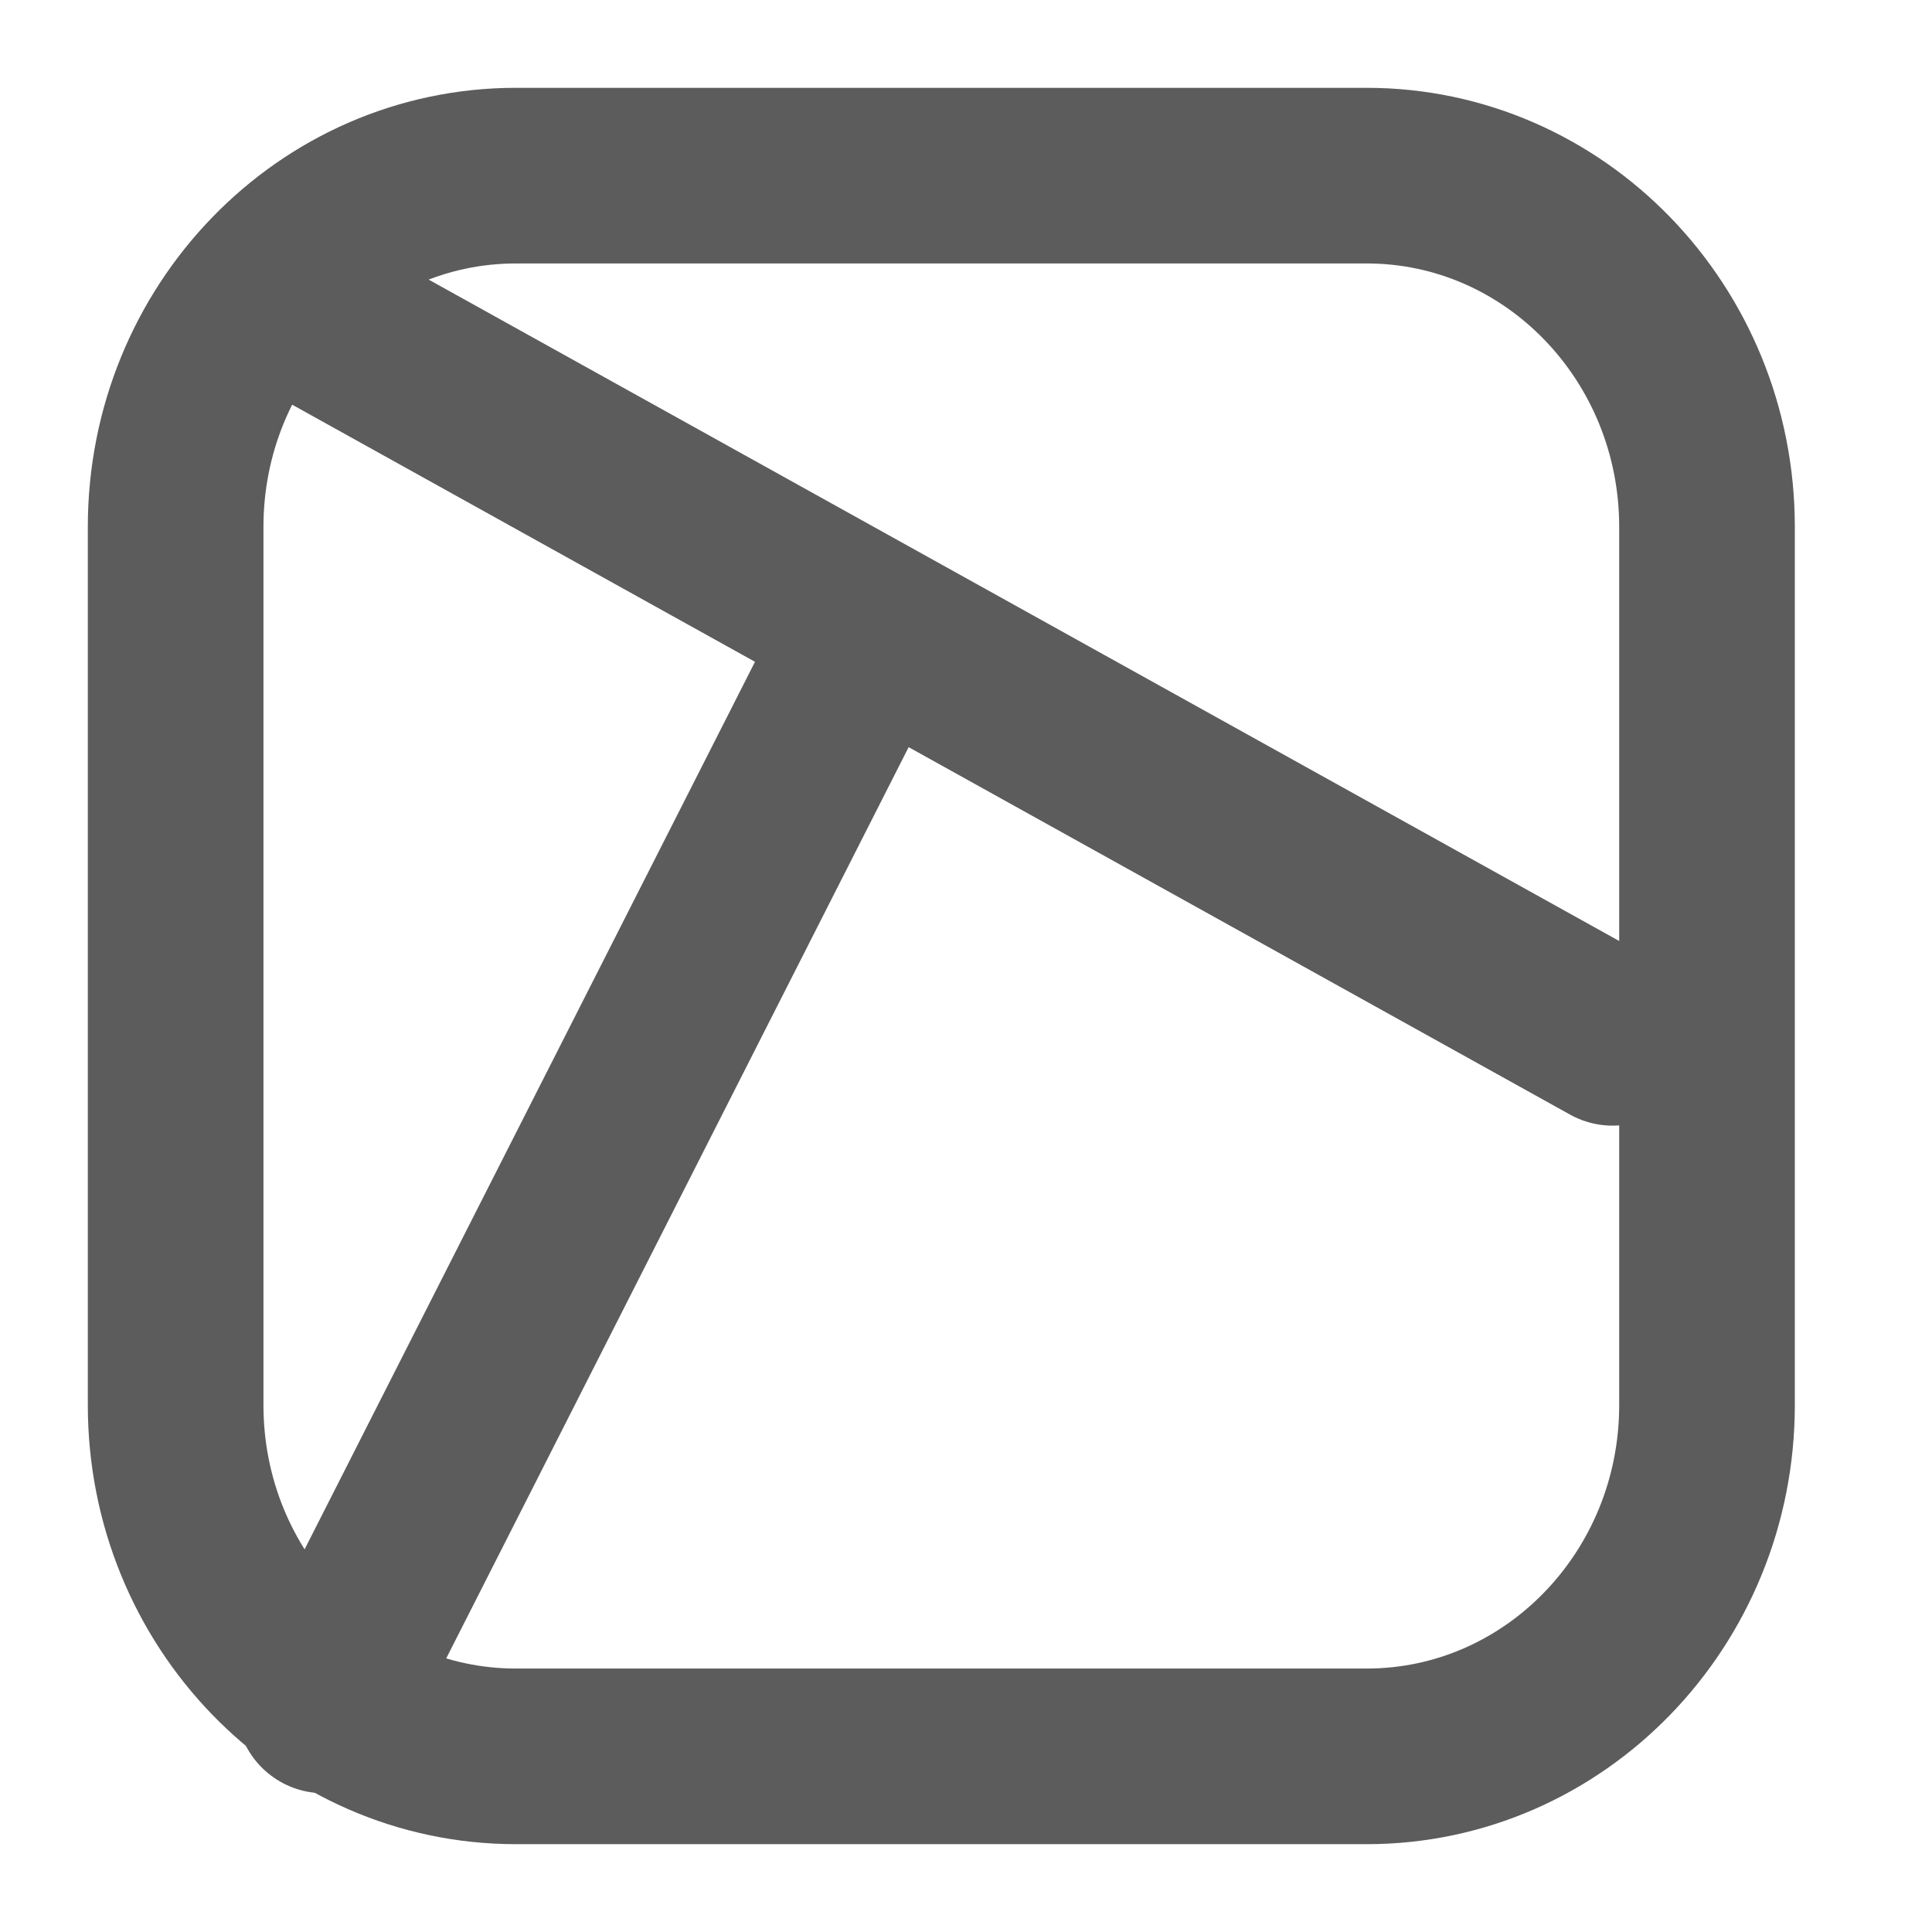 <svg width="11" height="11" viewBox="0 0 11 11" fill="none" xmlns="http://www.w3.org/2000/svg">
<path d="M7.781 1H2.938C1.867 1 1 1.895 1 3V8C1 9.105 1.867 10 2.938 10H7.781C8.851 10 9.719 9.105 9.719 8V3C9.719 1.895 8.851 1 7.781 1Z" stroke="#5C5C5C" stroke-linecap="round" stroke-linejoin="round"/>
<path d="M9.182 5.909L1.818 1.818" stroke="#5C5C5C" stroke-linecap="round" stroke-linejoin="round"/>
<path d="M1.844 9.71L4.938 3.613" stroke="#5C5C5C" stroke-linecap="round" stroke-linejoin="round"/>
</svg>
